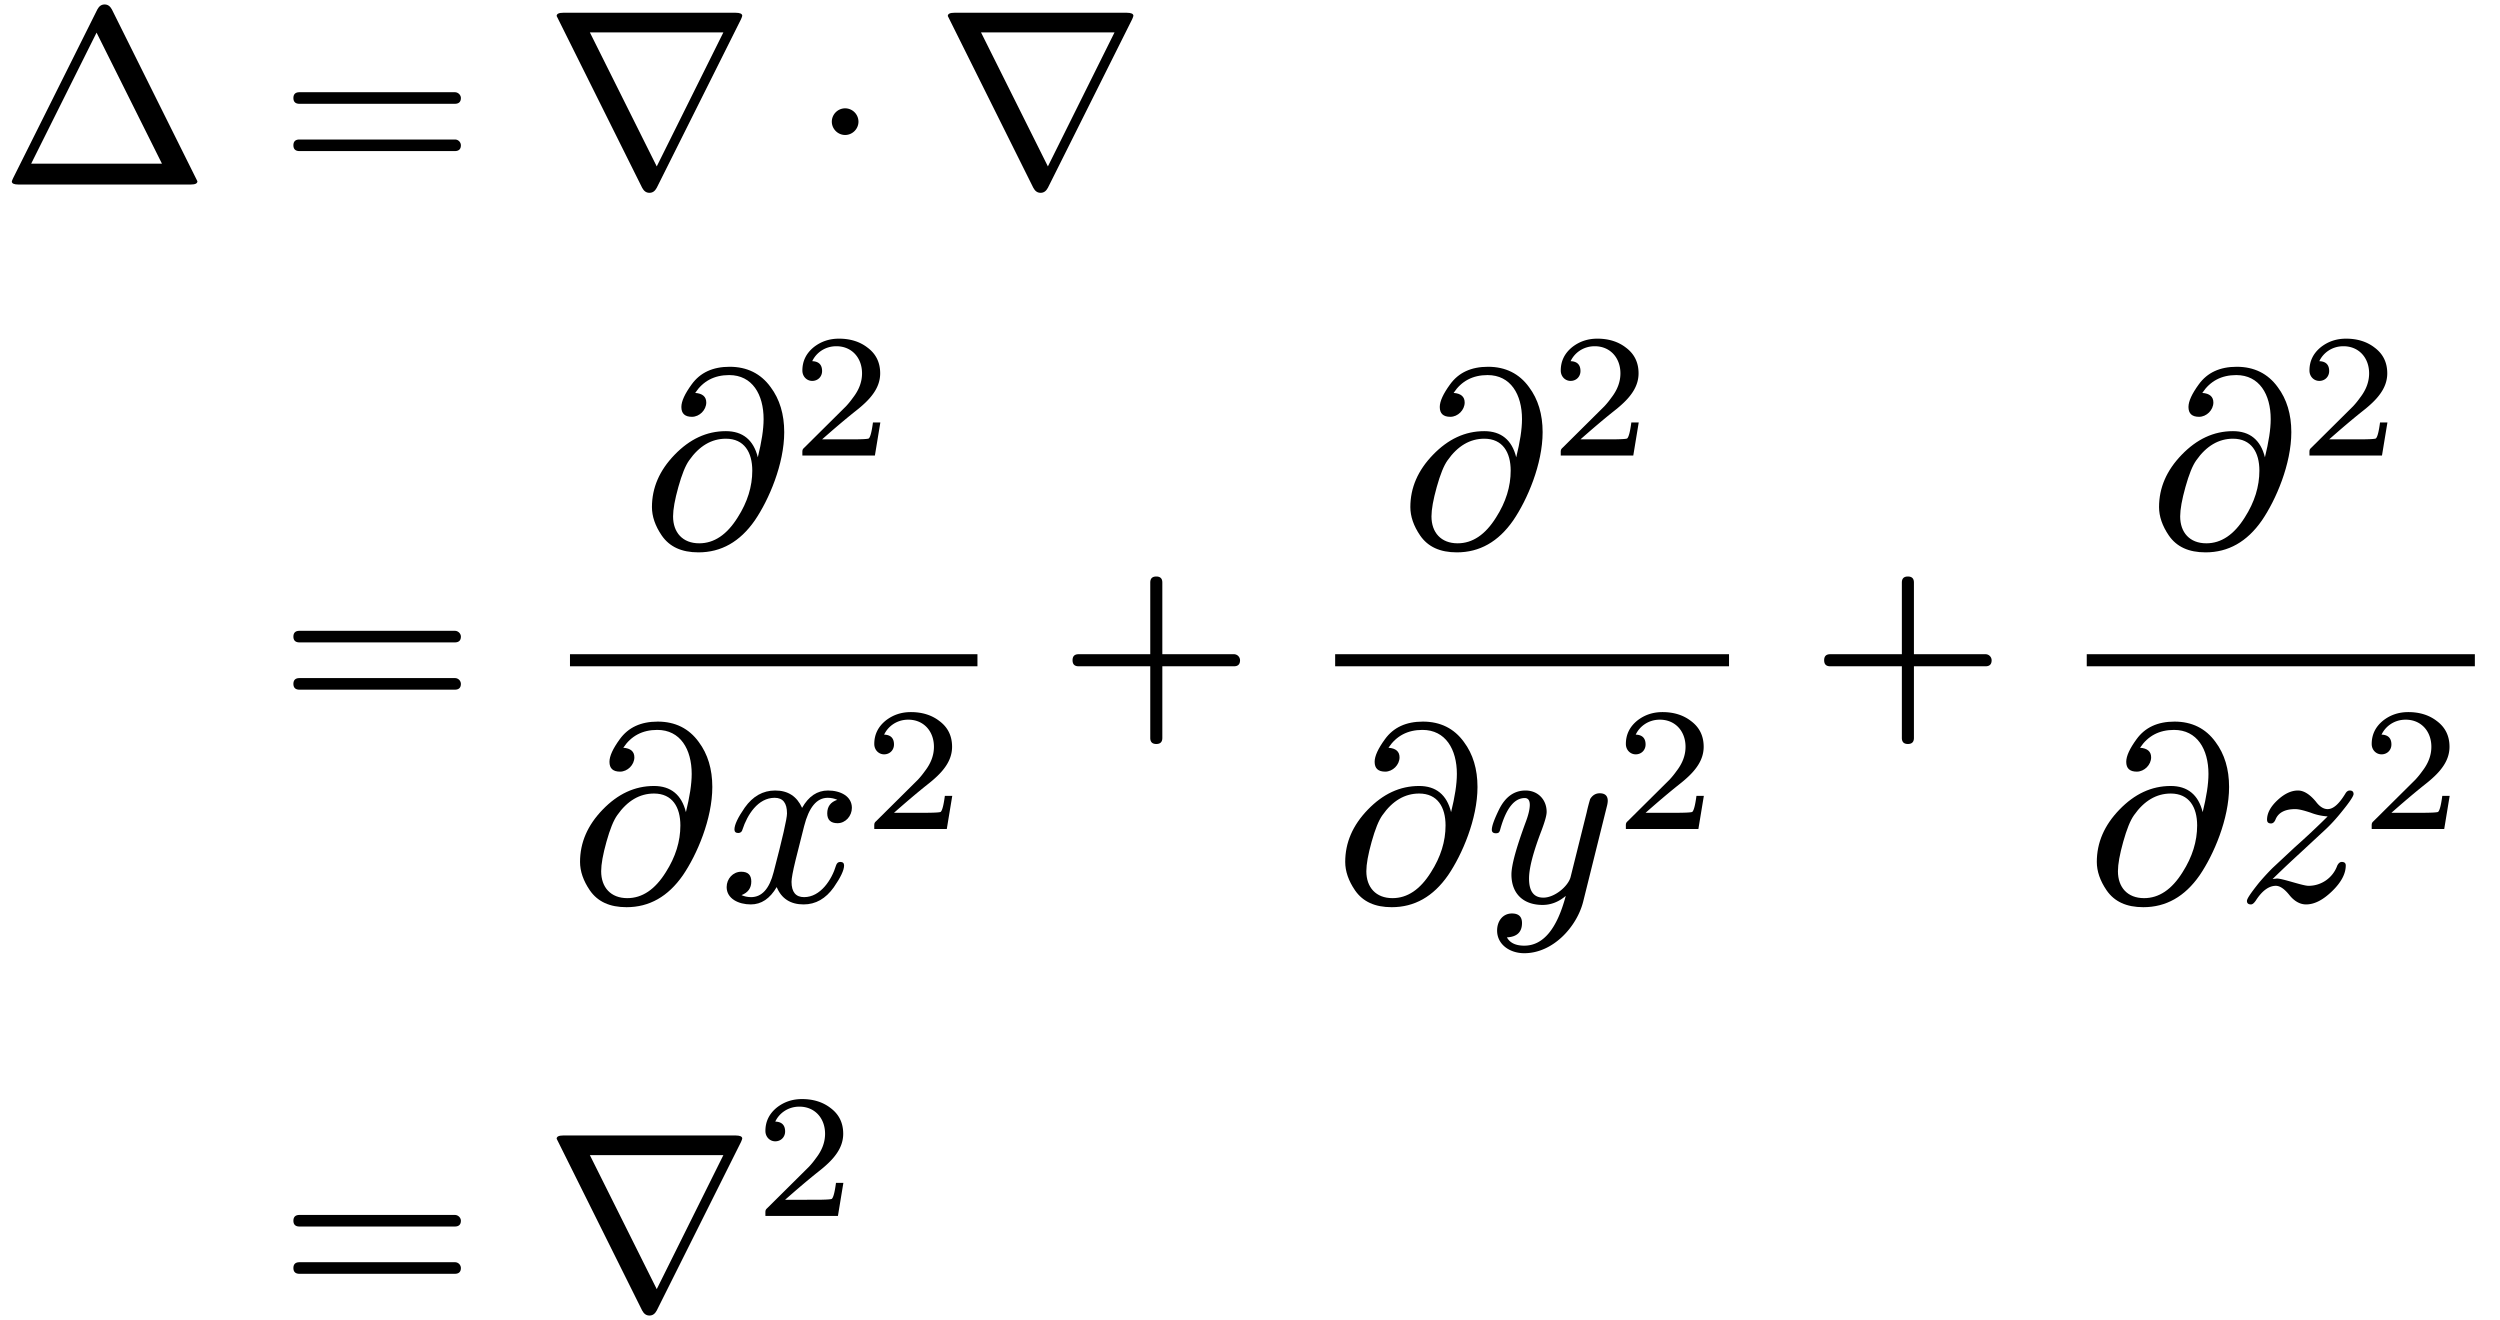 <svg xmlns="http://www.w3.org/2000/svg" xmlns:xlink="http://www.w3.org/1999/xlink" width="159.062" height="83.985" class="typst-doc"><use xlink:href="#a" class="typst-text" transform="matrix(1 0 0 -1 0 11.74)"/><use xlink:href="#b" class="typst-text" transform="matrix(1 0 0 -1 17.772 11.74)"/><use xlink:href="#c" class="typst-text" transform="matrix(1 0 0 -1 34.665 11.74)"/><use xlink:href="#d" class="typst-text" transform="matrix(1 0 0 -1 51.548 11.74)"/><use xlink:href="#c" class="typst-text" transform="matrix(1 0 0 -1 59.552 11.74)"/><g class="typst-group"><use xlink:href="#b" class="typst-text" transform="matrix(1 0 0 -1 17.772 46.008)"/><g class="typst-group"><use xlink:href="#e" class="typst-text" transform="matrix(1 0 0 -1 40.84 34.792)"/><use xlink:href="#f" class="typst-text" transform="matrix(1 0 0 -1 50.345 28.984)"/><g class="typst-group"><use xlink:href="#e" class="typst-text" transform="matrix(1 0 0 -1 36.265 57.368)"/><use xlink:href="#g" class="typst-text" transform="matrix(1 0 0 -1 45.769 57.368)"/><use xlink:href="#f" class="typst-text" transform="matrix(1 0 0 -1 54.92 52.744)"/></g><path fill="none" stroke="#000" stroke-width=".768" d="M36.265 42.008H62.19" class="typst-shape"/></g><use xlink:href="#h" class="typst-text" transform="matrix(1 0 0 -1 67.345 46.008)"/><g class="typst-group"><use xlink:href="#e" class="typst-text" transform="matrix(1 0 0 -1 89.093 34.792)"/><use xlink:href="#f" class="typst-text" transform="matrix(1 0 0 -1 98.597 28.984)"/><g class="typst-group"><use xlink:href="#e" class="typst-text" transform="matrix(1 0 0 -1 84.949 57.368)"/><use xlink:href="#i" class="typst-text" transform="matrix(1 0 0 -1 94.453 57.368)"/><use xlink:href="#f" class="typst-text" transform="matrix(1 0 0 -1 102.74 52.744)"/></g><path fill="none" stroke="#000" stroke-width=".768" d="M84.949 42.008h25.06" class="typst-shape"/></g><use xlink:href="#h" class="typst-text" transform="matrix(1 0 0 -1 115.165 46.008)"/><g class="typst-group"><use xlink:href="#e" class="typst-text" transform="matrix(1 0 0 -1 136.729 34.792)"/><use xlink:href="#f" class="typst-text" transform="matrix(1 0 0 -1 146.233 28.984)"/><g class="typst-group"><use xlink:href="#e" class="typst-text" transform="matrix(1 0 0 -1 132.769 57.368)"/><use xlink:href="#j" class="typst-text" transform="matrix(1 0 0 -1 142.273 57.368)"/><use xlink:href="#f" class="typst-text" transform="matrix(1 0 0 -1 150.193 52.744)"/></g><path fill="none" stroke="#000" stroke-width=".768" d="M132.769 42.008h24.693" class="typst-shape"/></g></g><g class="typst-group"><use xlink:href="#b" class="typst-text" transform="matrix(1 0 0 -1 17.772 83.173)"/><use xlink:href="#c" class="typst-text" transform="matrix(1 0 0 -1 34.665 83.173)"/><use xlink:href="#f" class="typst-text" transform="matrix(1 0 0 -1 47.993 77.365)"/></g><defs><symbol id="a" overflow="visible"><path d="M12.144 0c.272 0 .416.064.416.208L7.12 11.136c-.112.208-.256.32-.464.32-.208 0-.352-.112-.464-.32L.832.4C.784.288.752.224.752.192.752.064.896 0 1.168 0Zm-6 9.664 4.16-8.336h-8.32Z"/></symbol><symbol id="b" overflow="visible"><path d="M11.168 5.872H1.28c-.256 0-.384-.128-.384-.368s.128-.368.384-.368h9.888c.256 0 .384.128.384.368 0 .192-.176.368-.384.368Zm0-3.008H1.28c-.256 0-.384-.128-.384-.368s.128-.368.384-.368h9.888c.256 0 .384.128.384.368a.376.376 0 0 1-.384.368Z"/></symbol><symbol id="c" overflow="visible"><path d="M12.48 10.512c.048.112.08.192.08.224 0 .128-.144.192-.416.192H1.168c-.272 0-.416-.064-.416-.208L6.192-.208c.112-.208.256-.32.464-.32.208 0 .352.112.464.32Zm-5.36-9.36L2.864 9.68h8.496Z"/></symbol><symbol id="d" overflow="visible"><path d="M3.072 4a.854.854 0 0 1-.848.848A.854.854 0 0 1 1.376 4c0-.464.384-.848.848-.848.464 0 .848.384.848.848Z"/></symbol><symbol id="e" overflow="visible"><path d="M4.096 9.184c0 .368-.24.576-.704.608.496.752 1.216 1.136 2.16 1.136 1.472 0 2.192-1.232 2.192-2.8 0-.656-.128-1.456-.368-2.432C7.104 6.8 6.416 7.36 5.344 7.36c-1.232 0-2.304-.512-3.264-1.504S.64 3.76.64 2.528c0-.592.208-1.2.624-1.808C1.76 0 2.528-.352 3.6-.352c1.44 0 2.64.672 3.584 2.032.896 1.312 1.872 3.584 1.872 5.616 0 1.136-.288 2.096-.864 2.864-.624.864-1.504 1.296-2.608 1.296-1.072 0-1.872-.368-2.416-1.12-.432-.592-.656-1.072-.656-1.44 0-.416.224-.624.672-.624.48 0 .912.432.912.912Zm2.928-4.336c0-1.008-.304-2-.928-2.976C5.408.768 4.592.224 3.648.224c-1.056 0-1.664.688-1.664 1.712 0 .448.112 1.072.336 1.872.224.8.448 1.36.688 1.696.64.912 1.424 1.376 2.336 1.376 1.168 0 1.68-.864 1.68-2.032Z"/></symbol><symbol id="f" overflow="visible"><path d="M1.333 4.749c.358 0 .627.269.627.627 0 .403-.213.616-.627.627.246.527.806.952 1.534.952.986 0 1.635-.739 1.635-1.725 0-.537-.19-1.052-.582-1.556a5.255 5.255 0 0 0-.437-.538L.83.504C.683.37.706.336.706 0H5.32l.347 2.106h-.47c-.079-.594-.168-.941-.269-1.02-.056-.033-.403-.056-1.064-.056H1.96c.75.661 1.445 1.255 2.106 1.781.504.392.862.74 1.086 1.042.336.437.504.896.504 1.377 0 .695-.269 1.244-.818 1.647-.481.37-1.086.56-1.803.56-.616 0-1.142-.18-1.601-.538-.482-.392-.728-.885-.728-1.49 0-.38.28-.66.627-.66Z"/></symbol><symbol id="g" overflow="visible"><path d="M8.432 5.968c0 .736-.72 1.104-1.52 1.104-.688 0-1.232-.368-1.648-1.104-.336.736-.896 1.104-1.712 1.104-.784 0-1.424-.368-1.936-1.088C1.184 5.36.96 4.896.96 4.592c0-.144.08-.224.24-.224.144 0 .24.08.272.224.304.928.976 2.016 2.048 2.016.528 0 .784-.336.784-.992 0-.336-.288-1.584-.848-3.728-.272-1.072-.752-1.6-1.44-1.6-.224 0-.432.048-.608.128.416.16.624.448.624.864s-.208.624-.64.624c-.528 0-.928-.448-.928-.976C.464.192 1.216-.176 2-.176c.672 0 1.216.368 1.648 1.104.304-.736.88-1.104 1.712-1.104.768 0 1.408.368 1.92 1.088.432.624.656 1.088.656 1.392 0 .144-.08.224-.24.224-.144 0-.224-.08-.272-.224C7.152 1.392 6.432.288 5.392.288c-.528 0-.8.32-.8.976 0 .208.08.656.256 1.376l.544 2.16c.304 1.2.8 1.808 1.504 1.808.224 0 .432-.048.608-.128-.432-.144-.64-.432-.64-.864 0-.416.224-.624.656-.624.512 0 .912.464.912.976Z"/></symbol><symbol id="h" overflow="visible"><path d="M11.168 4.384h-4.56v4.56c0 .256-.128.384-.384.384S5.84 9.2 5.84 8.944v-4.56H1.28c-.256 0-.384-.128-.384-.384s.128-.384.384-.384h4.56v-4.56c0-.256.128-.384.384-.384s.384.128.384.384v4.56h4.56c.256 0 .384.128.384.384a.39.39 0 0 1-.384.384Z"/></symbol><symbol id="i" overflow="visible"><path d="M2.608 7.072c-.72 0-1.28-.4-1.68-1.2C.624 5.248.464 4.816.464 4.576c0-.144.08-.224.256-.224.224 0 .24.096.304.336.368 1.264.88 1.904 1.536 1.904.208 0 .32-.144.32-.432 0-.256-.08-.624-.256-1.088-.608-1.648-.912-2.752-.912-3.344 0-1.216.752-1.936 1.984-1.936.528 0 1.024.192 1.472.576-.56-2.112-1.44-3.168-2.64-3.168-.544 0-.912.176-1.104.528.64.032.96.336.96.912 0 .4-.208.608-.64.608C1.152-.752.8-1.248.8-1.84c0-.88.8-1.44 1.728-1.44 1.84 0 3.344 1.696 3.744 3.264l1.504 6.048c.048.176.064.304.064.384 0 .32-.176.48-.512.48-.256 0-.464-.128-.608-.368a11.782 11.782 0 0 1-.224-.864L5.472 1.552C5.312.976 4.464.256 3.744.256c-.608 0-.912.4-.912 1.216 0 .672.272 1.696.8 3.072.208.56.32.944.32 1.168 0 .784-.56 1.36-1.344 1.36Z"/></symbol><symbol id="j" overflow="visible"><path d="M2.592 1.472 2.32 1.44c.768.752 1.36 1.296 1.76 1.664l1.536 1.424c.368.336.752.752 1.12 1.216.496.608.736.976.736 1.104 0 .144-.08.224-.24.224-.112 0-.208-.064-.288-.208-.4-.656-.768-.976-1.12-.976-.352 0-.608.288-.752.48-.384.464-.768.704-1.136.704-.416 0-.848-.192-1.296-.608-.448-.416-.672-.832-.672-1.248 0-.16.08-.24.256-.24.112 0 .208.08.272.224.176.464.608.688 1.264.688.224 0 .544-.08.976-.224a3.621 3.621 0 0 1 1.088-.24 49.965 49.965 0 0 0-2.08-1.952L2.32 2.144c-.24-.24-.544-.56-.88-.96C.944.56.688.192.688.048c0-.144.08-.224.256-.224.096 0 .192.08.304.24.4.624.832.944 1.28.944.256 0 .544-.192.864-.592.32-.4.688-.592 1.056-.592.544 0 1.088.288 1.664.848.576.56.864 1.104.864 1.632 0 .144-.08.224-.256.224-.112 0-.208-.08-.288-.24a1.934 1.934 0 0 0-1.824-1.28c-.384 0-1.632.464-2.016.464Z"/></symbol></defs></svg>